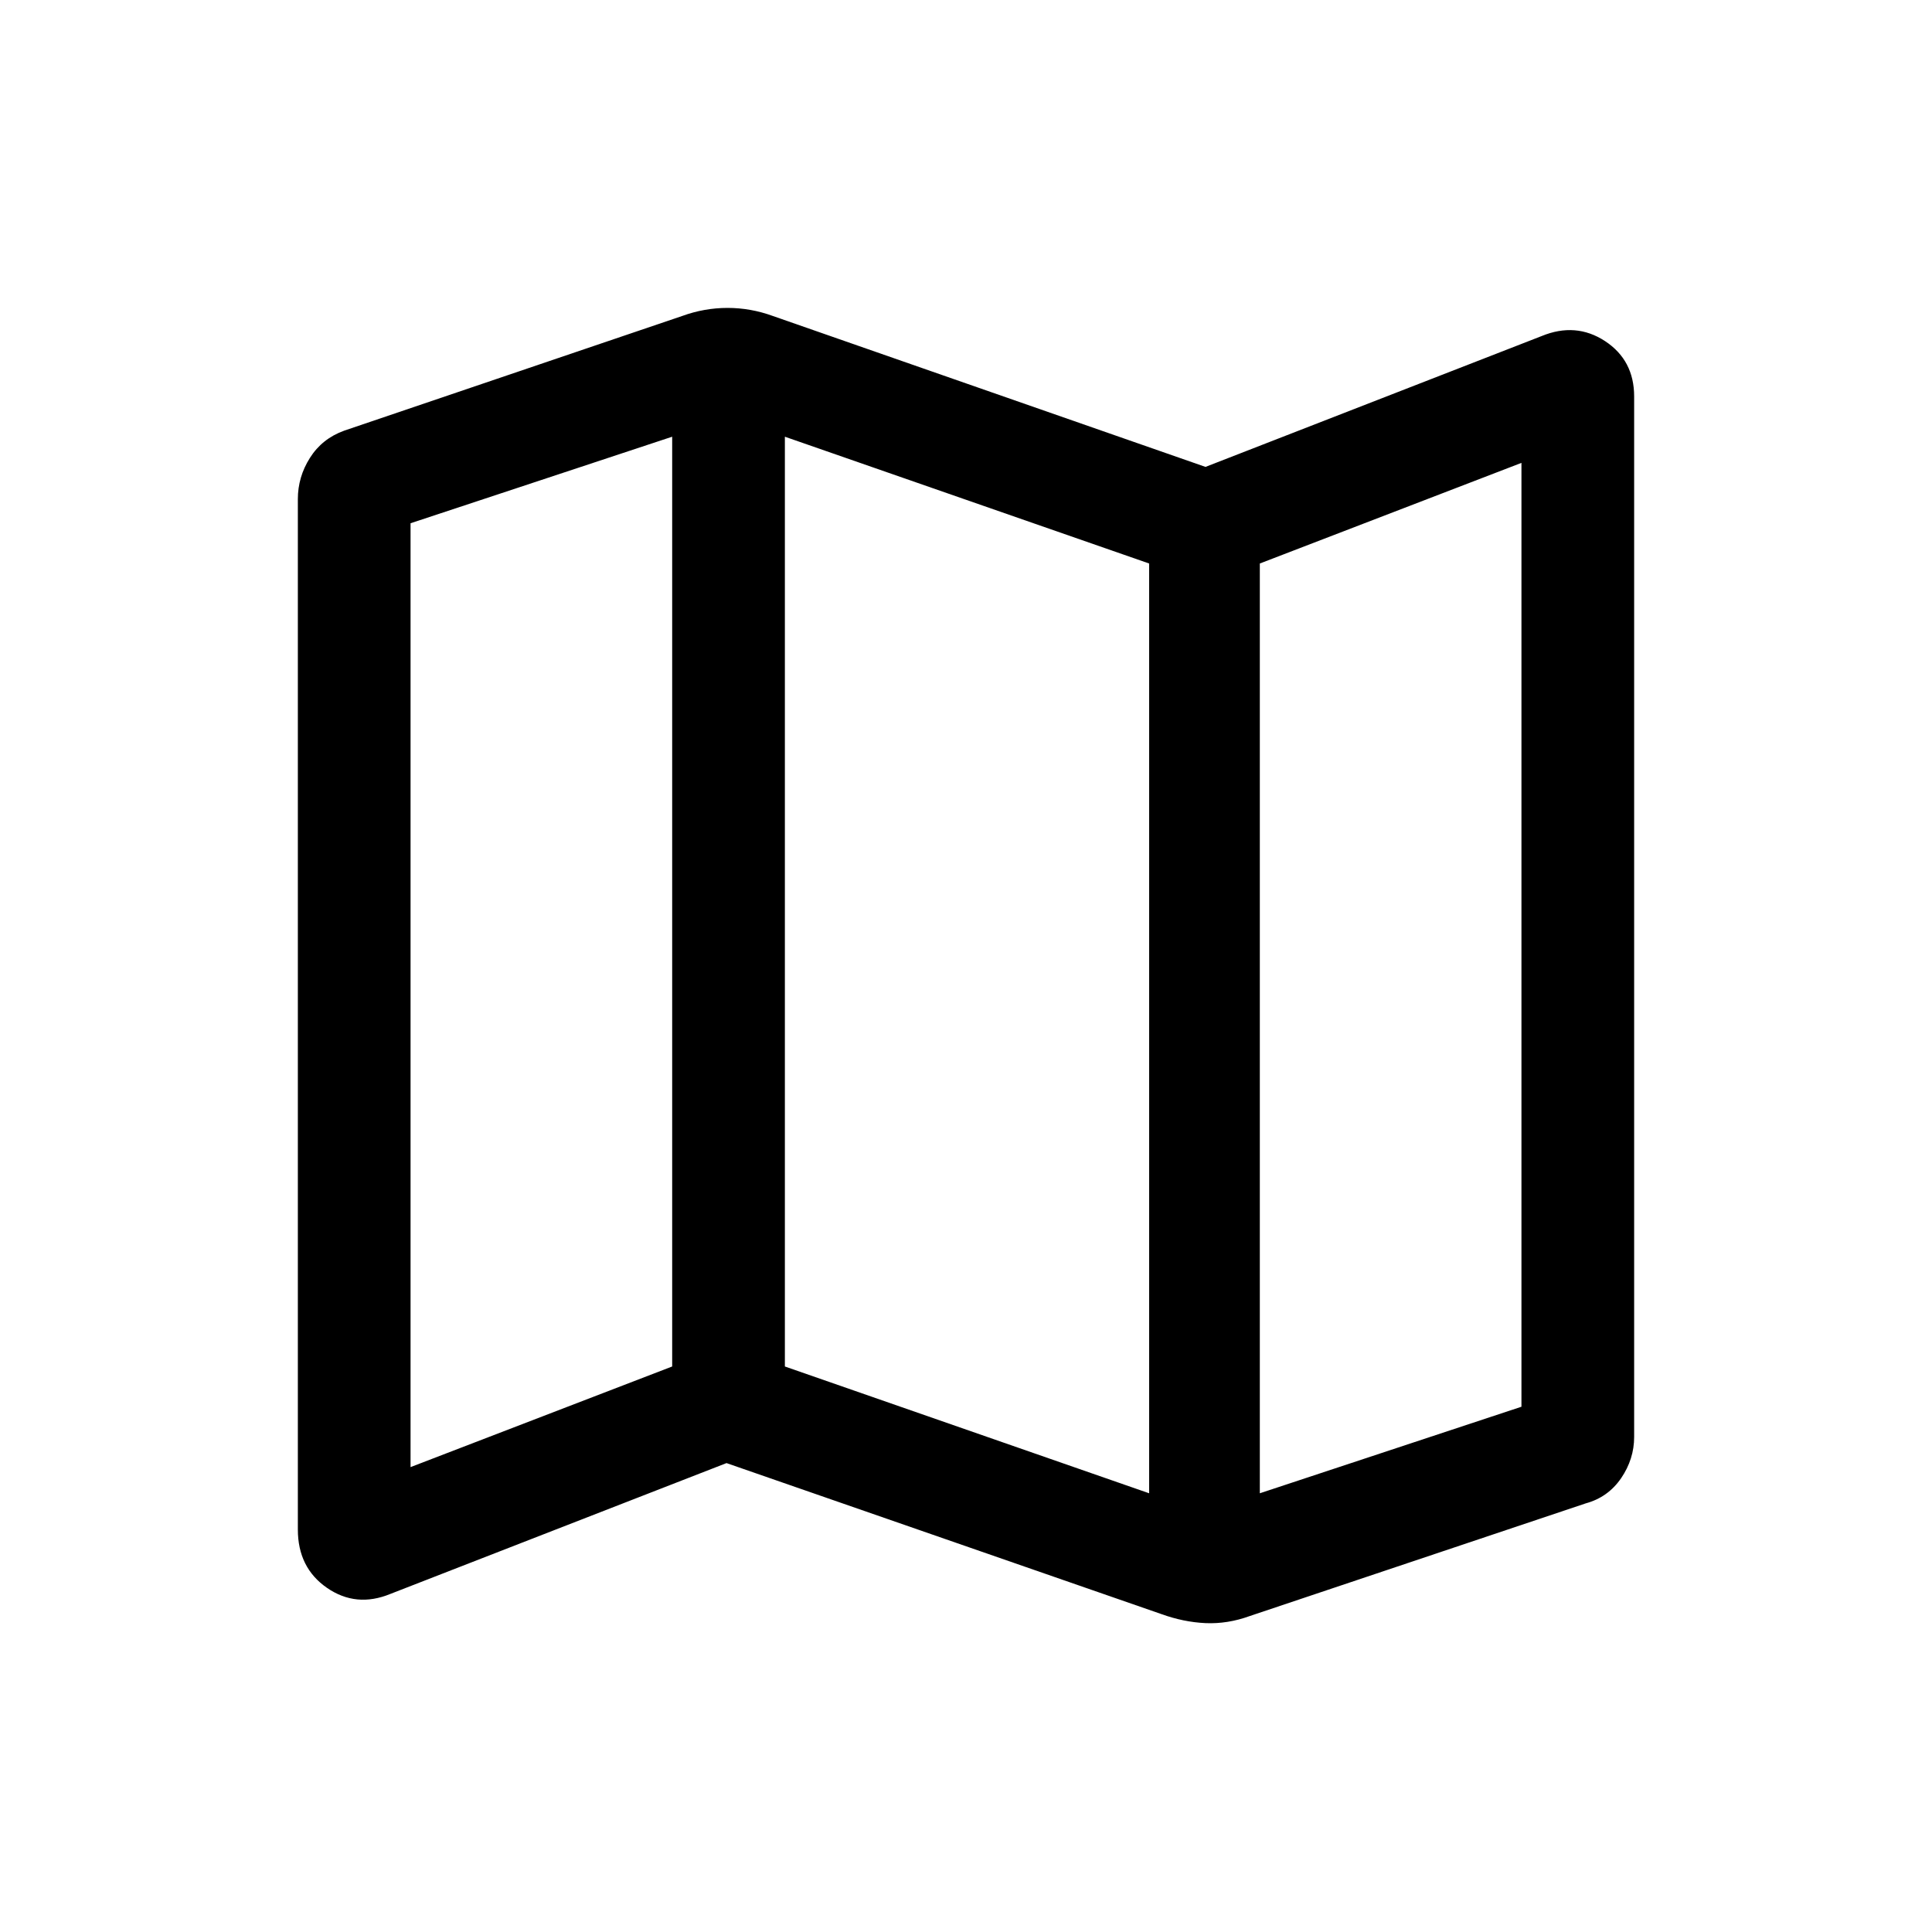 <svg xmlns="http://www.w3.org/2000/svg" height="24" width="24"><path d="M14.425 20.05 9.025 18.175 4.85 19.8Q4.425 19.975 4.062 19.725Q3.7 19.475 3.7 19V6.2Q3.7 5.925 3.85 5.688Q4 5.45 4.275 5.35L8.475 3.925Q8.75 3.825 9.038 3.825Q9.325 3.825 9.6 3.925L14.975 5.8L19.15 4.175Q19.575 4 19.938 4.237Q20.3 4.475 20.3 4.925V17.85Q20.3 18.125 20.138 18.363Q19.975 18.6 19.7 18.675L15.525 20.075Q15.25 20.175 14.975 20.163Q14.7 20.15 14.425 20.05ZM14.275 18.55V7L9.75 5.425V16.975ZM15.65 18.55 18.9 17.475V5.75L15.65 7ZM5.1 18.225 8.35 16.975V5.425L5.1 6.5ZM15.65 7V18.55ZM8.35 5.425V16.975Z"/></svg>